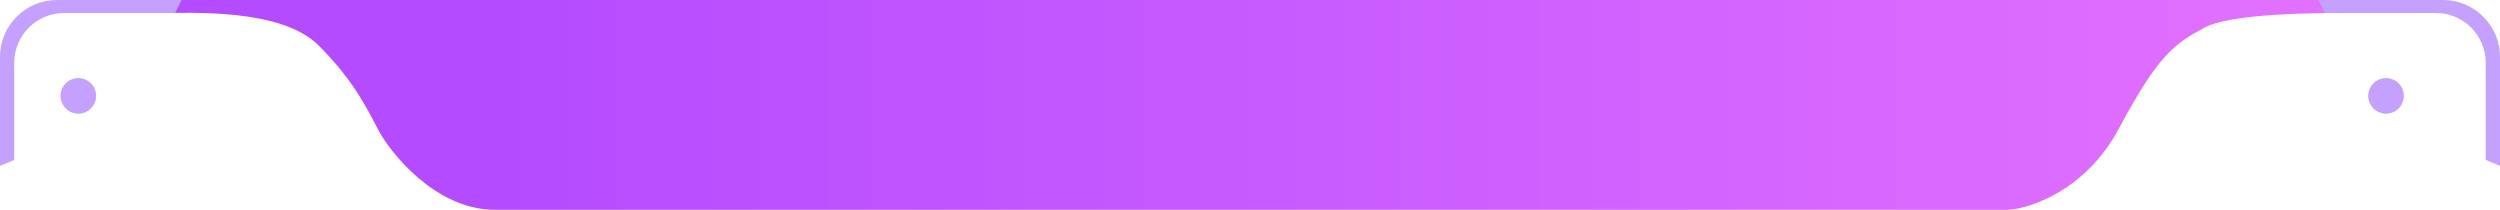 <svg width="702" height="59" viewBox="0 0 702 59" fill="none" xmlns="http://www.w3.org/2000/svg">
<path d="M44 3.653V0H658V3.653C651 3.653 626.65 3.653 619 7.763C610.5 12.33 606 15.527 595 36.077C585.492 53.84 569.5 58.606 564 58.91H139C122 58.91 109.5 42.47 106.5 36.99C103.5 31.51 100.005 23.295 89.5 12.787C79 2.283 54 3.653 44 3.653Z" fill="url(#paint0_linear_10_113474)"/>
<path fill-rule="evenodd" clip-rule="evenodd" d="M16 0C7.163 0 0 7.163 0 16V46.58L4 44.91V17.653C4 9.921 10.268 3.653 18 3.653H49.171L51 0H16Z" fill="#C4A0FF"/>
<path fill-rule="evenodd" clip-rule="evenodd" d="M686 0C694.837 0 702 7.163 702 16V46.58L698 44.91V17.653C698 9.921 691.732 3.653 684 3.653H652.829L651 0H686Z" fill="#C4A0FF"/>
<circle cx="22" cy="26.92" r="5" fill="#C4A0FF"/>
<circle cx="5" cy="5" r="5" transform="matrix(-1 0 0 1 675 21.92)" fill="#C4A0FF"/>
<defs>
<linearGradient id="paint0_linear_10_113474" x1="138.462" y1="29.455" x2="658" y2="29.455" gradientUnits="userSpaceOnUse">
<stop stop-color="#B44BFF"/>
<stop offset="1" stop-color="#E371FF"/>
</linearGradient>
</defs>
</svg>

